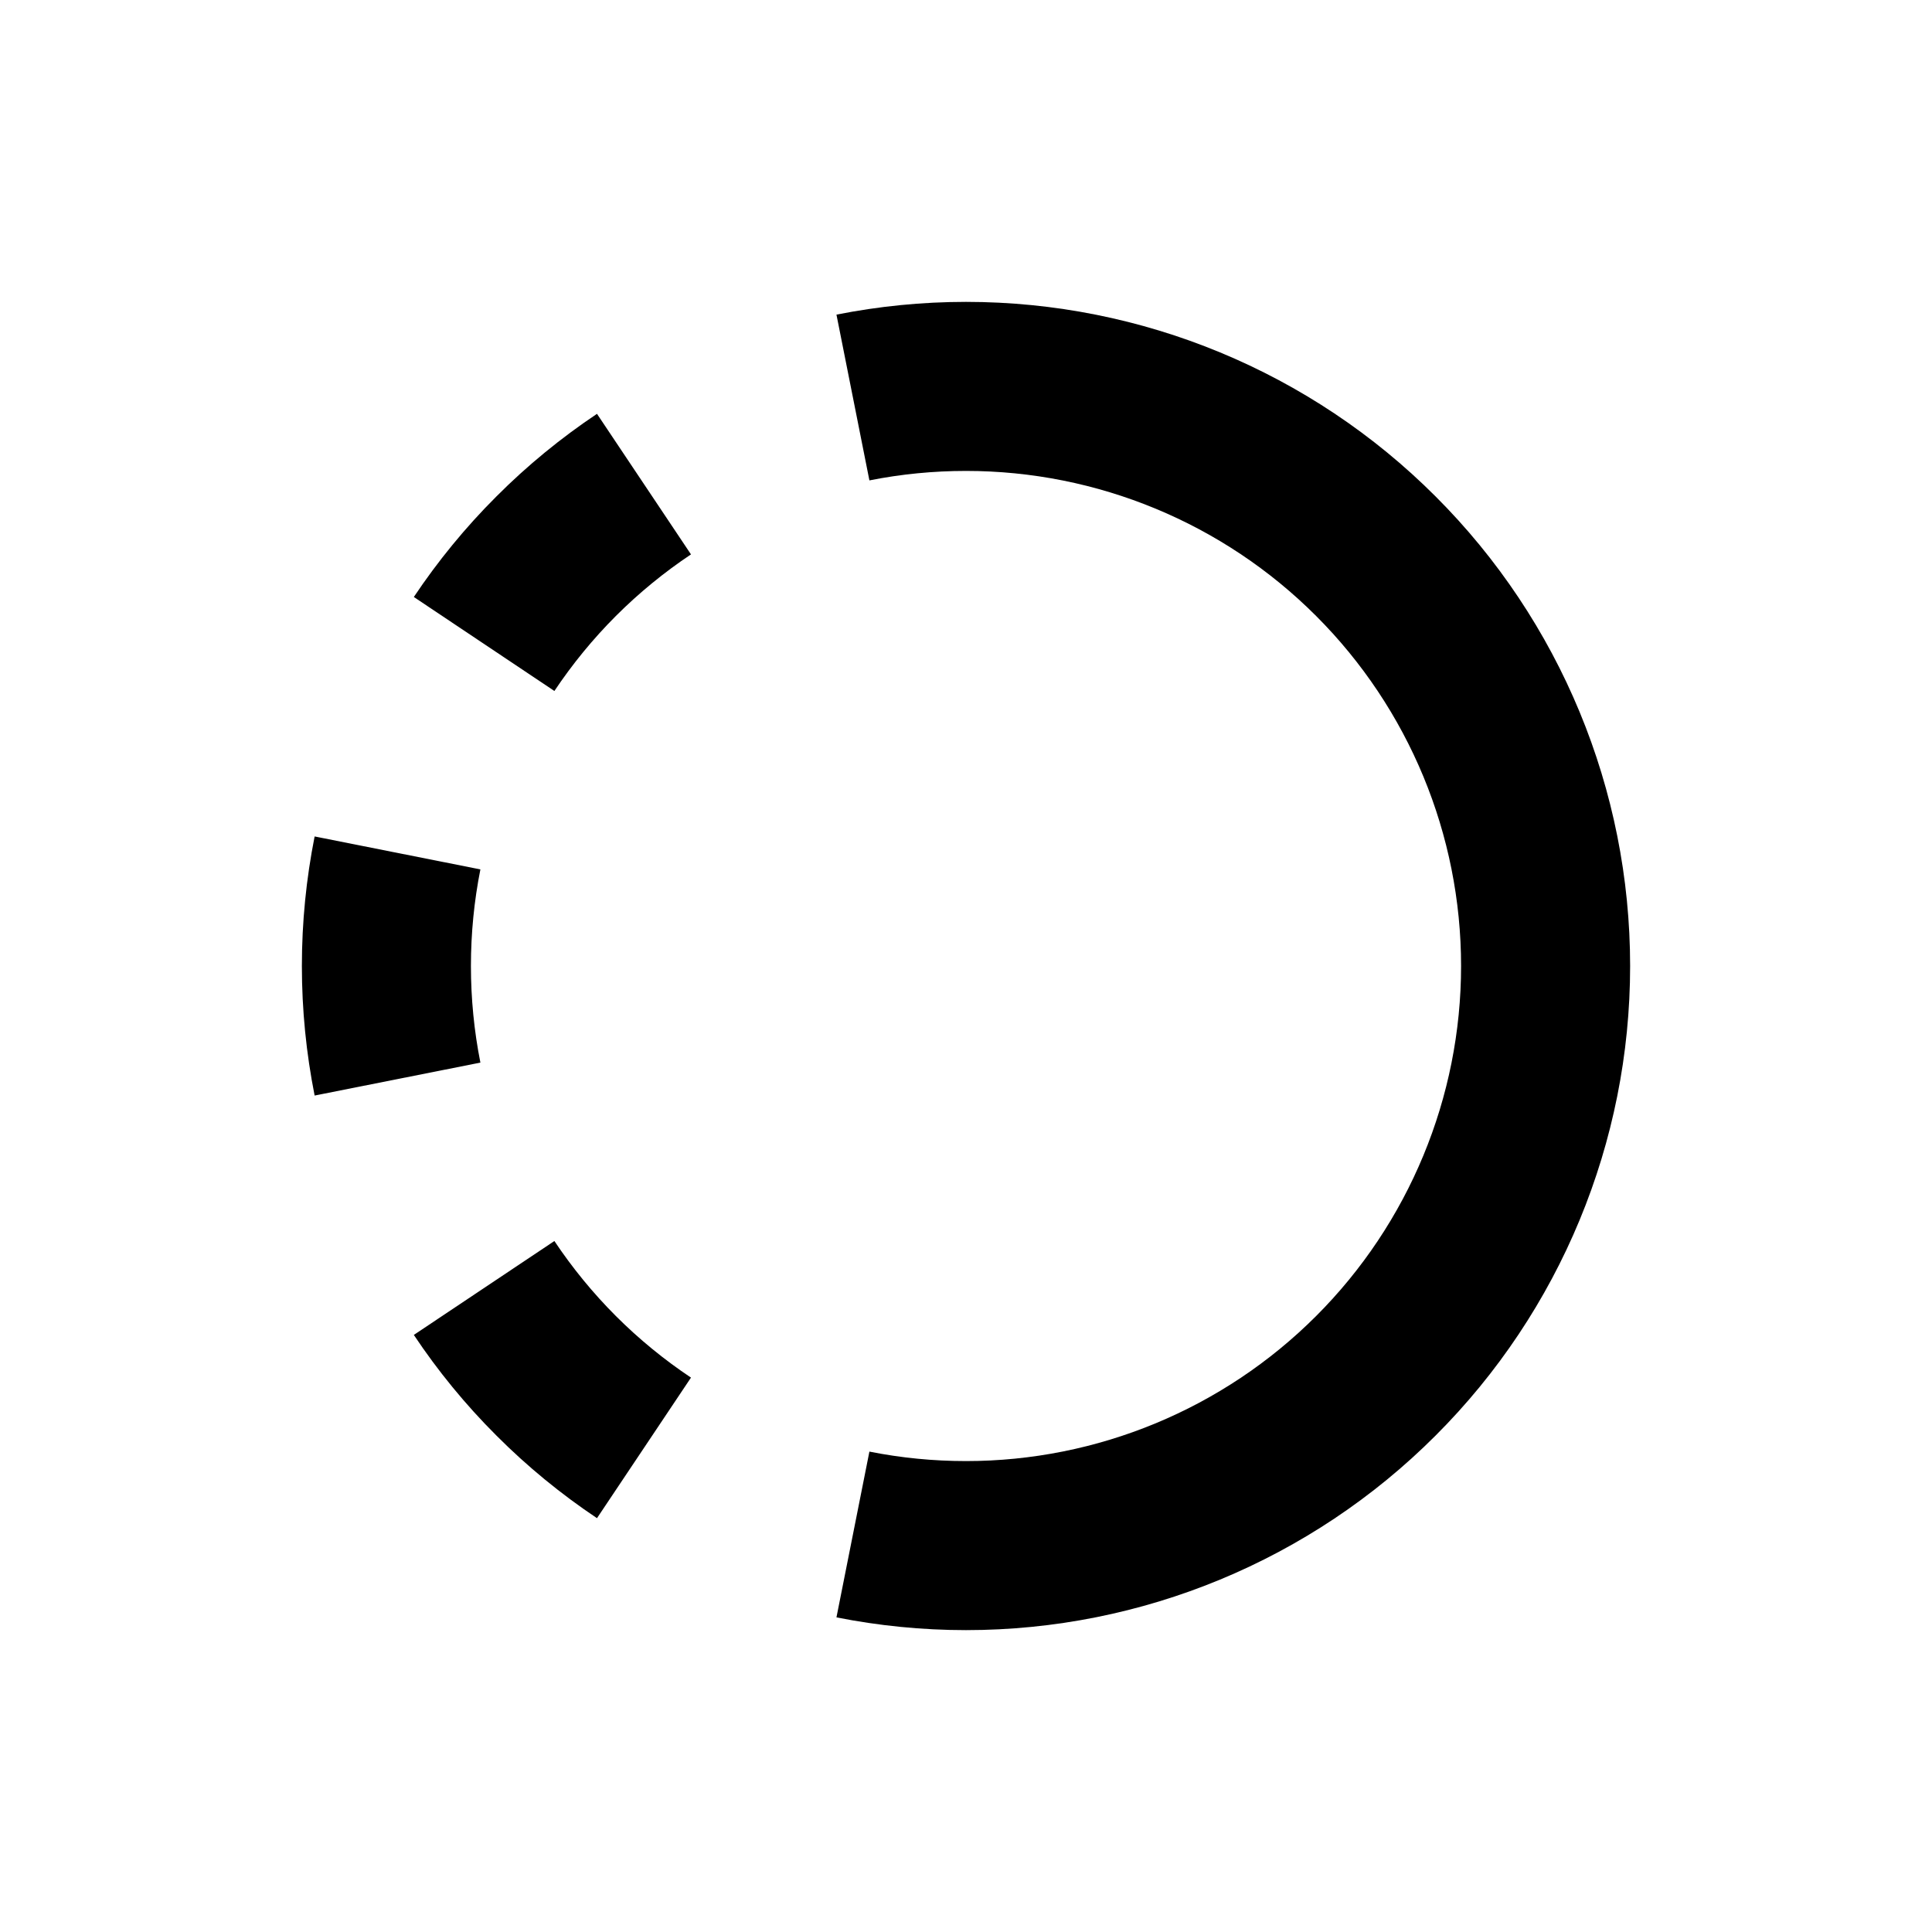 <svg width="20" height="20" viewBox="0 0 20 20" fill="none" xmlns="http://www.w3.org/2000/svg">
    <path fill-rule="evenodd" clip-rule="evenodd" d="M14.861 5.139C16.151 6.428 16.875 8.177 16.875 10C16.875 11.823 16.151 13.572 14.861 14.861C13.572 16.151 11.823 16.875 10 16.875V15.125C11.359 15.125 12.663 14.585 13.624 13.624C14.585 12.663 15.125 11.359 15.125 10C15.125 8.641 14.585 7.337 13.624 6.376C12.663 5.415 11.359 4.875 10 4.875V3.125C11.823 3.125 13.572 3.849 14.861 5.139Z" fill="black"/>
    <path fill-rule="evenodd" clip-rule="evenodd" d="M4.875 10C4.875 10.338 4.908 10.673 4.973 11L3.257 11.341C3.17 10.903 3.125 10.454 3.125 10C3.125 9.546 3.17 9.097 3.257 8.659L4.973 9C4.908 9.327 4.875 9.662 4.875 10ZM5.739 12.847C5.924 13.124 6.137 13.385 6.376 13.624C6.615 13.863 6.876 14.076 7.153 14.261L6.18 15.716C5.809 15.468 5.459 15.182 5.139 14.861C4.818 14.541 4.532 14.191 4.284 13.819L5.739 12.847ZM6.376 6.376C6.137 6.615 5.924 6.876 5.739 7.153L4.284 6.18C4.532 5.809 4.818 5.459 5.139 5.139C5.459 4.818 5.809 4.532 6.18 4.284L7.153 5.739C6.876 5.924 6.615 6.137 6.376 6.376ZM9 15.027C9.327 15.092 9.662 15.125 10 15.125V16.875C9.546 16.875 9.097 16.83 8.659 16.743L9 15.027ZM10 4.875C9.662 4.875 9.327 4.908 9 4.973L8.659 3.257C9.097 3.17 9.546 3.125 10 3.125V4.875Z" fill="black"/>
</svg>
